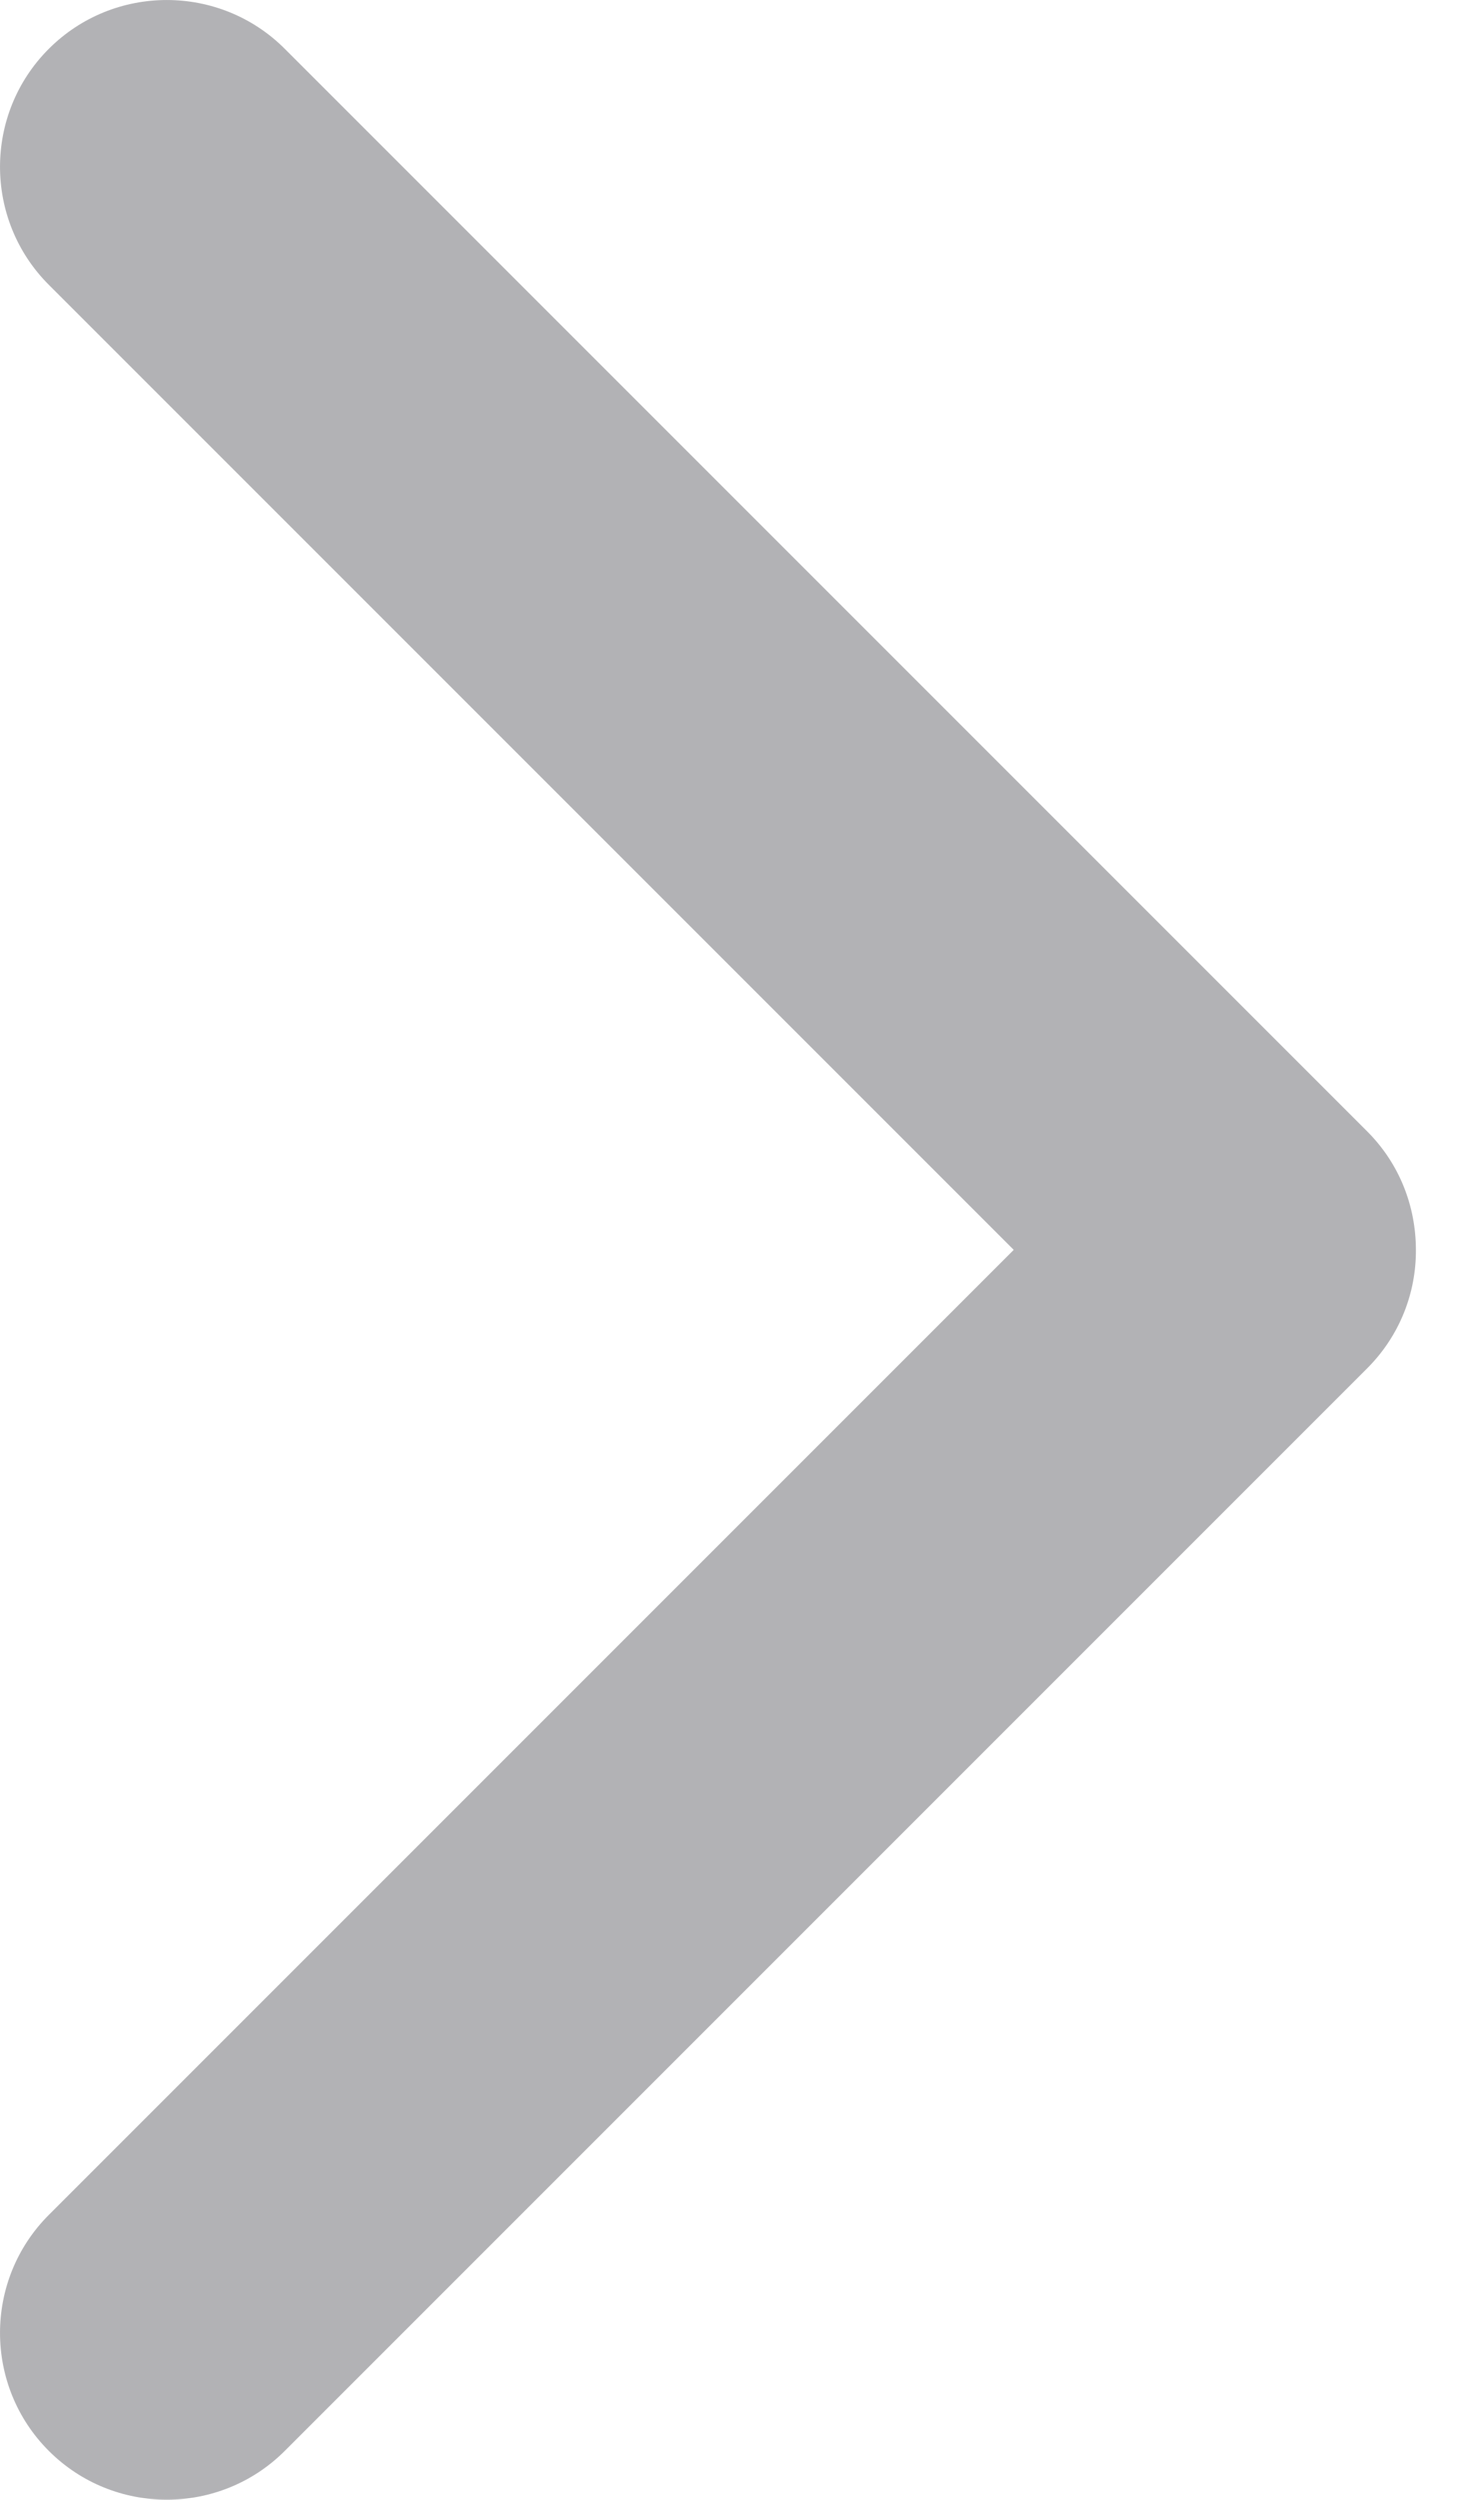 <?xml version="1.0" encoding="UTF-8" standalone="no"?>
<svg width="19px" height="32px" viewBox="0 0 19 32" version="1.1" xmlns="http://www.w3.org/2000/svg" xmlns:xlink="http://www.w3.org/1999/xlink">
    <!-- Generator: Sketch 3.6 (26304) - http://www.bohemiancoding.com/sketch -->
    <title>Shape</title>
    <desc>Created with Sketch.</desc>
    <defs></defs>
    <g id="Page-1" stroke="none" stroke-width="1" fill="none" fill-rule="evenodd">
        <path d="M0.625,31.375 C1.458,32.208 2.813,32.208 3.646,31.375 L17.504,17.517 C17.923,17.098 18.132,16.547 18.128,16 C18.128,15.449 17.923,14.902 17.504,14.483 L3.646,0.625 C2.813,-0.208 1.458,-0.208 0.625,0.625 C-0.208,1.458 -0.208,2.813 0.625,3.646 L12.979,16 L0.625,28.354 C-0.208,29.187 -0.208,30.542 0.625,31.375 L0.625,31.375 Z" id="Shape" fill="#B2B2B5"></path>
    </g>
</svg>